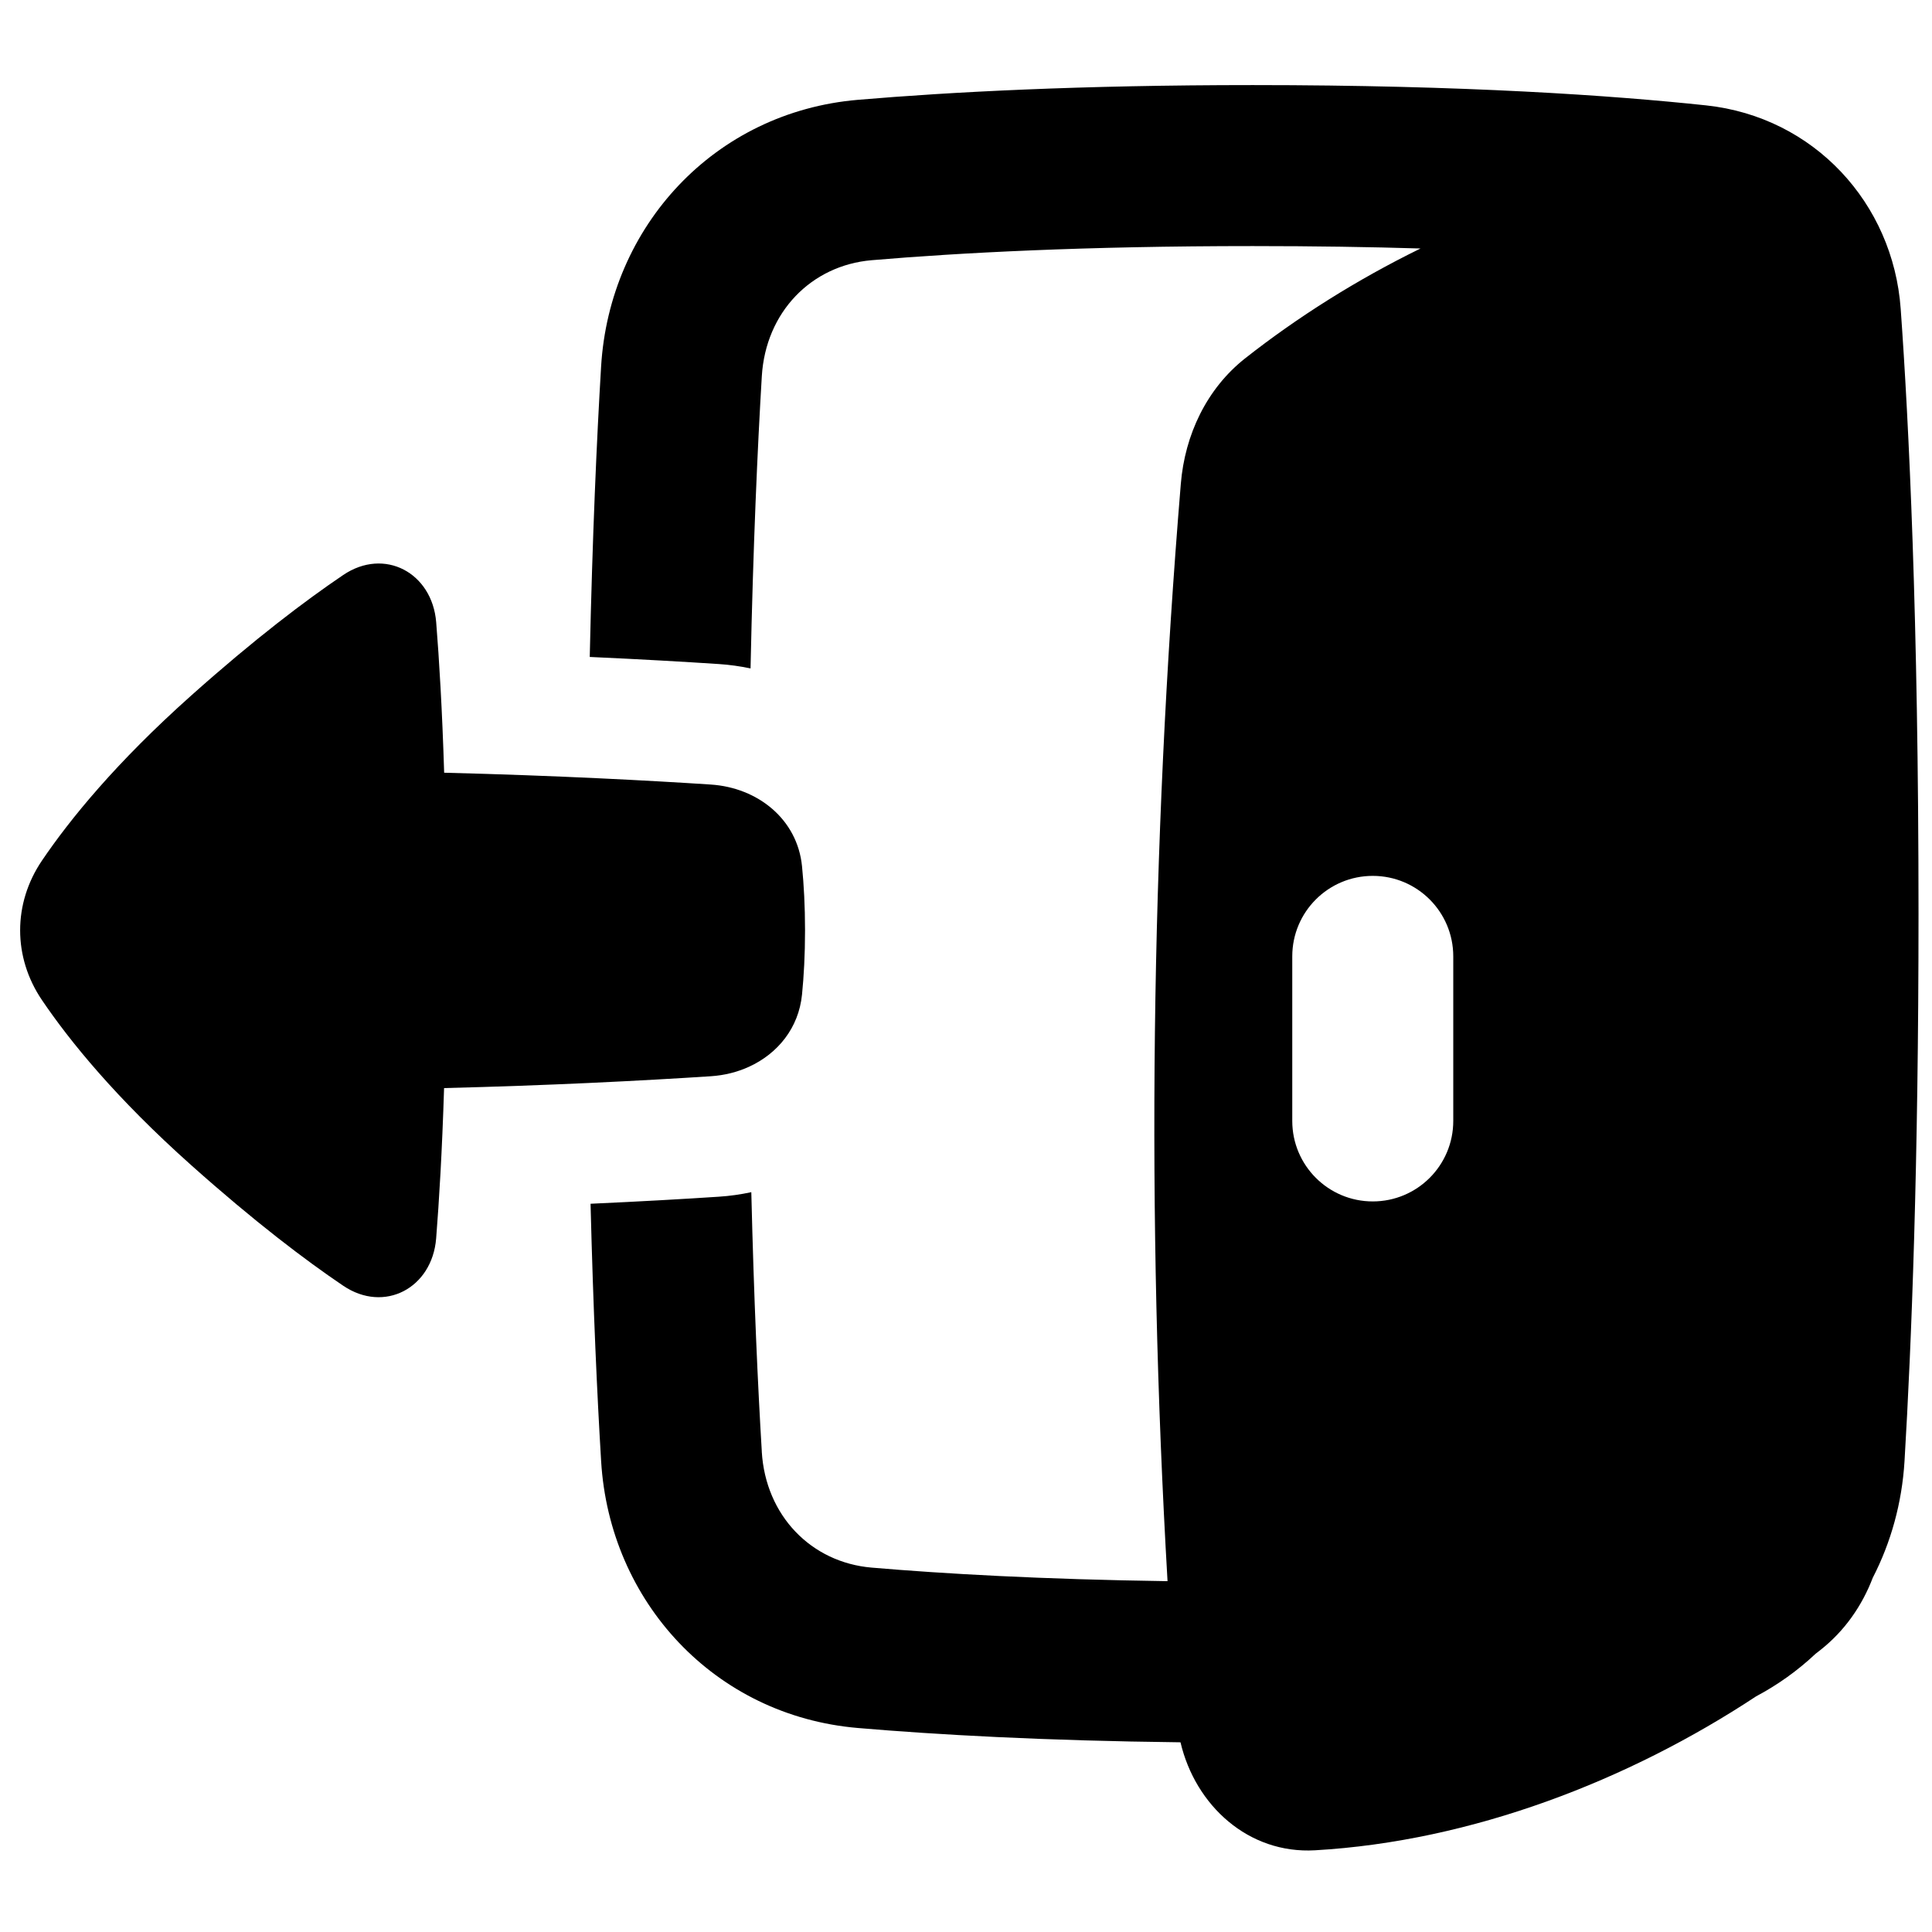 <svg xmlns="http://www.w3.org/2000/svg" fill="none" viewBox="0 0 48 48" id="Door-Open-House-Exit-Logout--Streamline-Plump"><desc>Door Open House Exit Logout Streamline Icon: https://streamlinehq.com</desc><g id="door-open-house-exit-logout--door-open-house-exit-logout-emergency-escape-way-out-leave"><path id="Union" fill="#000000" fill-rule="evenodd" d="M14.614 26.907c-1.057 0.048 -2.259 0.093 -3.581 0.126 -0.049 1.572 -0.123 2.804 -0.197 3.736 -0.099 1.232 -1.286 1.867 -2.31 1.174 -0.938 -0.634 -2.198 -1.587 -3.777 -2.996 -1.868 -1.666 -3.017 -3.082 -3.707 -4.101 -0.722 -1.066 -0.722 -2.398 -0 -3.464 0.69 -1.019 1.84 -2.435 3.708 -4.101 1.579 -1.409 2.839 -2.361 3.777 -2.995 1.024 -0.693 2.211 -0.058 2.31 1.174 0.075 0.932 0.149 2.165 0.198 3.738 2.848 0.072 5.138 0.197 6.626 0.294 1.169 0.077 2.15 0.864 2.265 2.03 0.045 0.453 0.075 0.985 0.075 1.594 0 0.608 -0.03 1.141 -0.075 1.593 -0.082 0.83 -0.602 1.467 -1.316 1.794l0 0c-0.29 0.133 -0.612 0.214 -0.95 0.236 -0.798 0.052 -1.825 0.112 -3.046 0.168l0 -0Zm4.313 9.158c-0.098 -1.626 -0.196 -3.761 -0.261 -6.446 -0.269 0.058 -0.54 0.096 -0.81 0.113 -0.833 0.055 -1.908 0.117 -3.184 0.175 0.067 2.641 0.164 4.761 0.263 6.397 0.209 3.485 2.816 6.325 6.383 6.628 1.962 0.167 4.609 0.316 8.011 0.355 0.37 1.573 1.69 2.778 3.342 2.683 3.9 -0.224 7.794 -1.736 10.958 -3.824 0.542 -0.288 1.038 -0.644 1.478 -1.058 0.04 -0.031 0.079 -0.062 0.118 -0.092 0.599 -0.471 1.036 -1.096 1.303 -1.796 0.451 -0.875 0.726 -1.857 0.789 -2.896 0.175 -2.921 0.348 -7.38 0.348 -13.598 0 -7.344 -0.242 -12.235 -0.443 -15.035 -0.188 -2.62 -2.151 -4.767 -4.837 -5.053 -2.3 -0.245 -5.982 -0.504 -11.26 -0.504 -4.282 0 -7.513 0.171 -9.808 0.366 -3.568 0.303 -6.174 3.143 -6.383 6.628 -0.108 1.802 -0.215 4.189 -0.282 7.214 1.285 0.058 2.366 0.121 3.204 0.176 0.264 0.017 0.529 0.054 0.791 0.109 0.065 -3.071 0.173 -5.472 0.28 -7.26 0.096 -1.592 1.229 -2.754 2.729 -2.882 2.176 -0.185 5.293 -0.351 9.469 -0.351 1.529 0 2.916 0.022 4.167 0.06 -1.581 0.774 -3.054 1.704 -4.353 2.726 -0.96 0.755 -1.502 1.904 -1.602 3.121 -0.748 9.048 -0.858 18.188 -0.33 27.263 -3.132 -0.045 -5.561 -0.184 -7.352 -0.337 -1.5 -0.128 -2.634 -1.29 -2.729 -2.882Zm17.179 -12.304c0 -1.105 -0.895 -2 -2 -2s-2 0.895 -2 2v4.088c0 1.105 0.895 2 2 2s2 -0.895 2 -2v-4.088Z" clip-rule="evenodd" stroke-width="1"></path></g></svg>